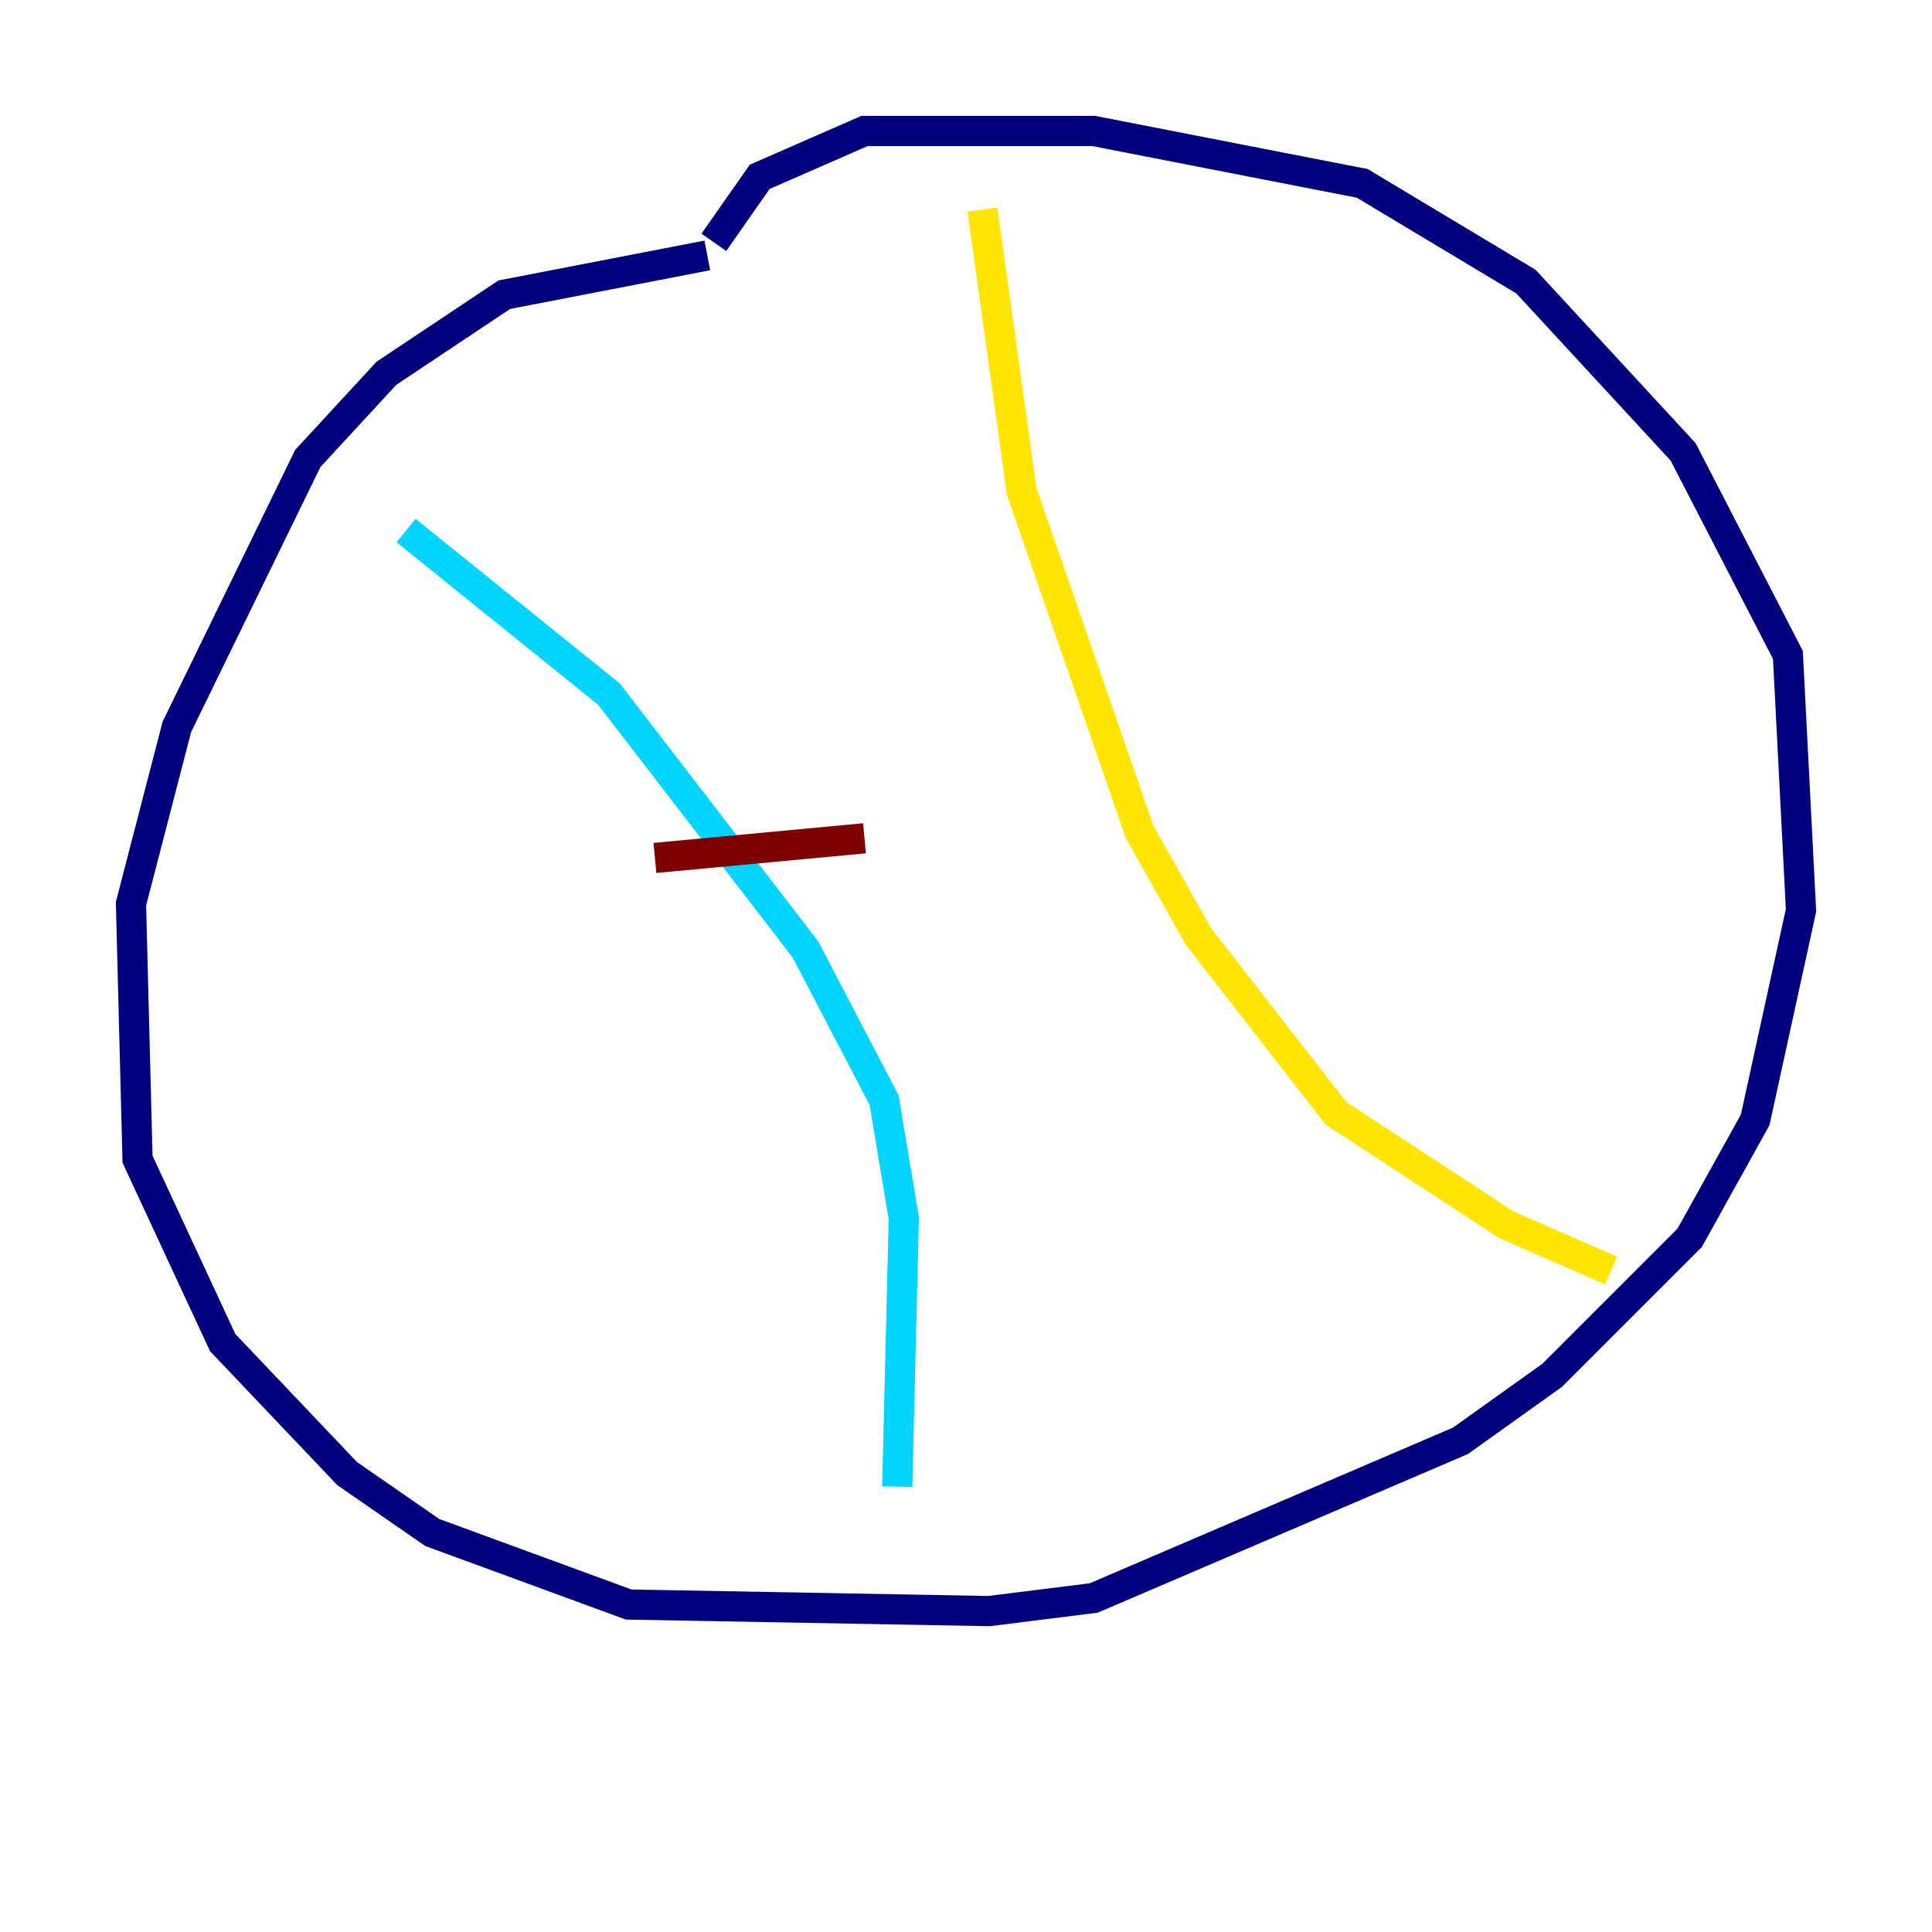 <?xml version="1.0" encoding="utf-8" ?>
<svg baseProfile="tiny" height="128" version="1.2" viewBox="0,0,128,128" width="128" xmlns="http://www.w3.org/2000/svg" xmlns:ev="http://www.w3.org/2001/xml-events" xmlns:xlink="http://www.w3.org/1999/xlink"><defs /><polyline fill="none" points="46.861,16.922 33.41,19.525 25.6,24.732 20.393,30.373 11.715,48.163 8.678,59.878 9.112,76.8 14.752,88.949 22.997,97.627 28.637,101.532 41.654,106.305 65.519,106.739 72.461,105.871 96.759,95.458 102.834,91.119 111.946,82.007 116.285,74.197 119.322,60.312 118.454,43.39 111.512,29.939 101.098,18.658 90.251,12.149 72.461,8.678 57.275,8.678 50.332,11.715 47.295,16.054" stroke="#00007f" stroke-width="2" /><polyline fill="none" points="26.902,35.146 40.352,45.993 53.37,62.915 58.576,72.895 59.878,80.705 59.444,98.495" stroke="#00d4ff" stroke-width="2" /><polyline fill="none" points="65.085,13.885 67.688,32.542 75.498,55.105 79.403,62.047 88.515,73.763 99.797,81.139 106.739,84.176" stroke="#ffe500" stroke-width="2" /><polyline fill="none" points="43.39,56.841 57.275,55.539" stroke="#7f0000" stroke-width="2" /></svg>